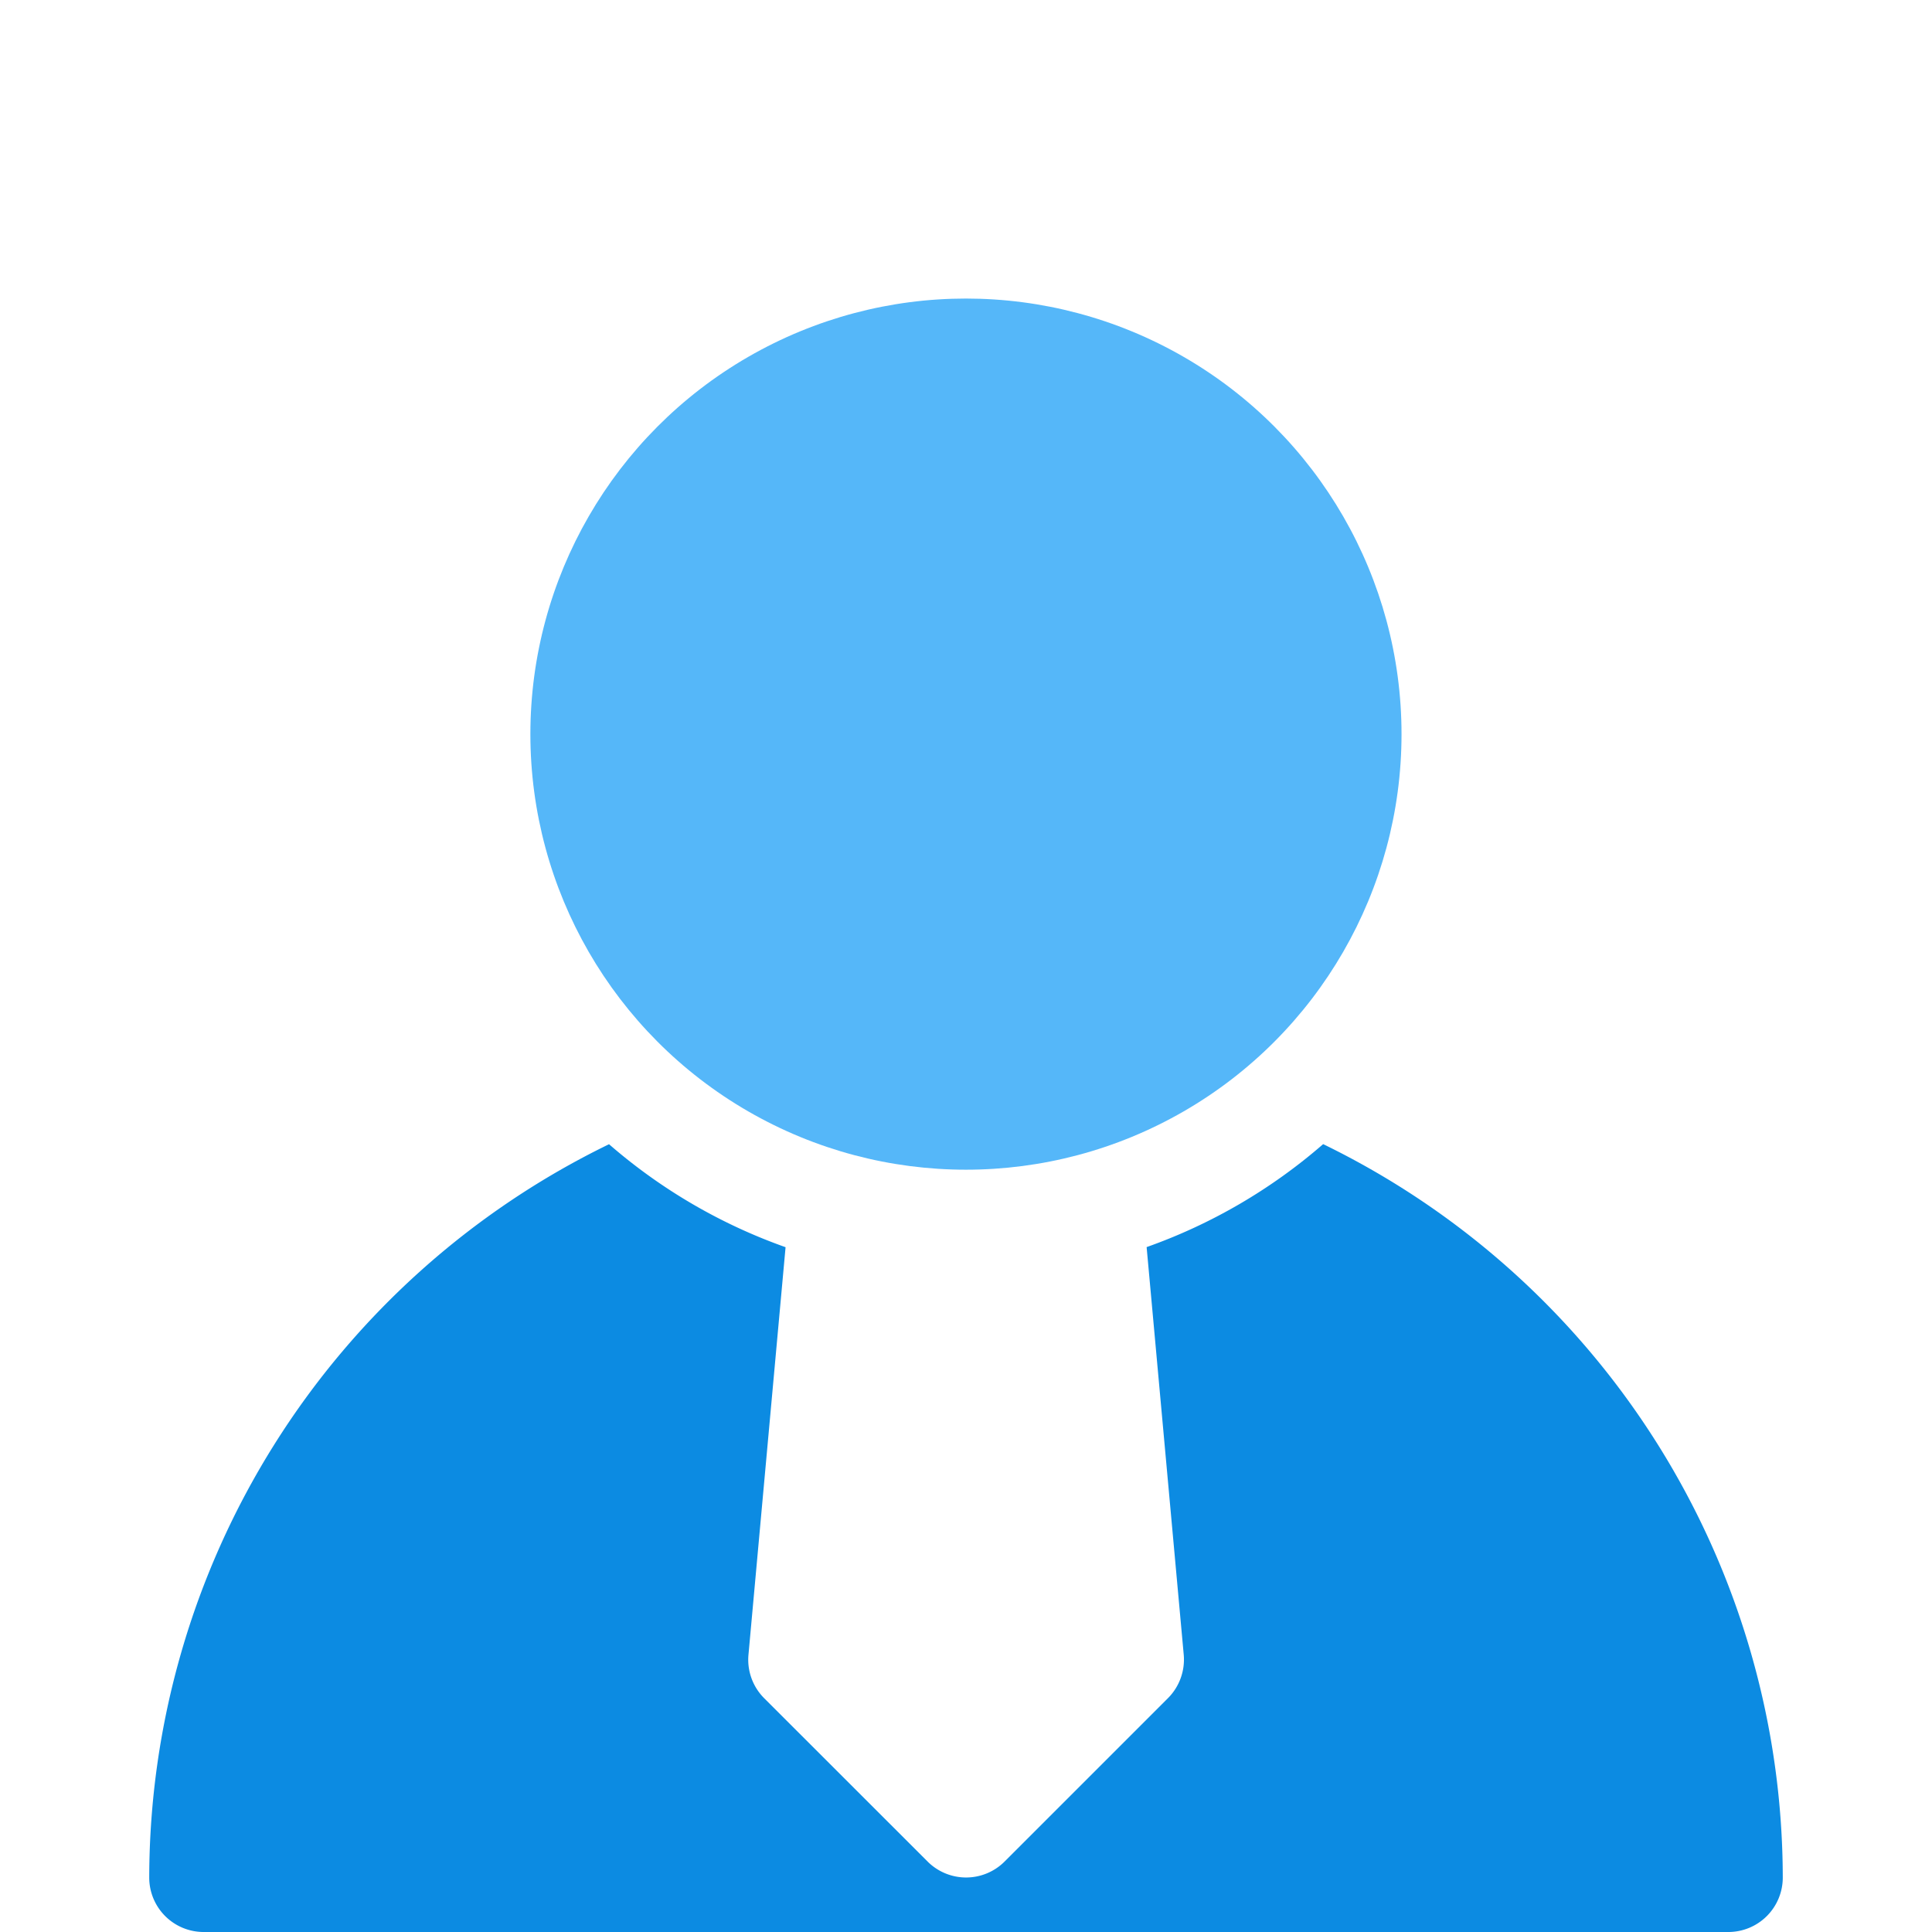 <svg id="Layer_1" data-name="Layer 1" xmlns="http://www.w3.org/2000/svg" viewBox="0 0 20.093 20.093"><defs><style>.cls-1{fill:#55b7f9;}.cls-2{fill:#0c8be2;}</style></defs><circle class="cls-1" cx="10.046" cy="7.635" r="4.53"/><path class="cls-2" d="M13.761,11.899a5.694,5.694,0,0,1-1.836,1.071l.386,4.24a.568.568,0,0,1-.164.451l-1.699,1.699a.566.566,0,0,1-.801,0L7.948,17.662a.566.566,0,0,1-.164-.451l.386-4.24a5.694,5.694,0,0,1-1.836-1.071A8.495,8.495,0,0,0,1.552,19.527a.566.566,0,0,0,.566.566H17.975a.566.566,0,0,0,.566-.566A8.495,8.495,0,0,0,13.761,11.899Z"/></svg>